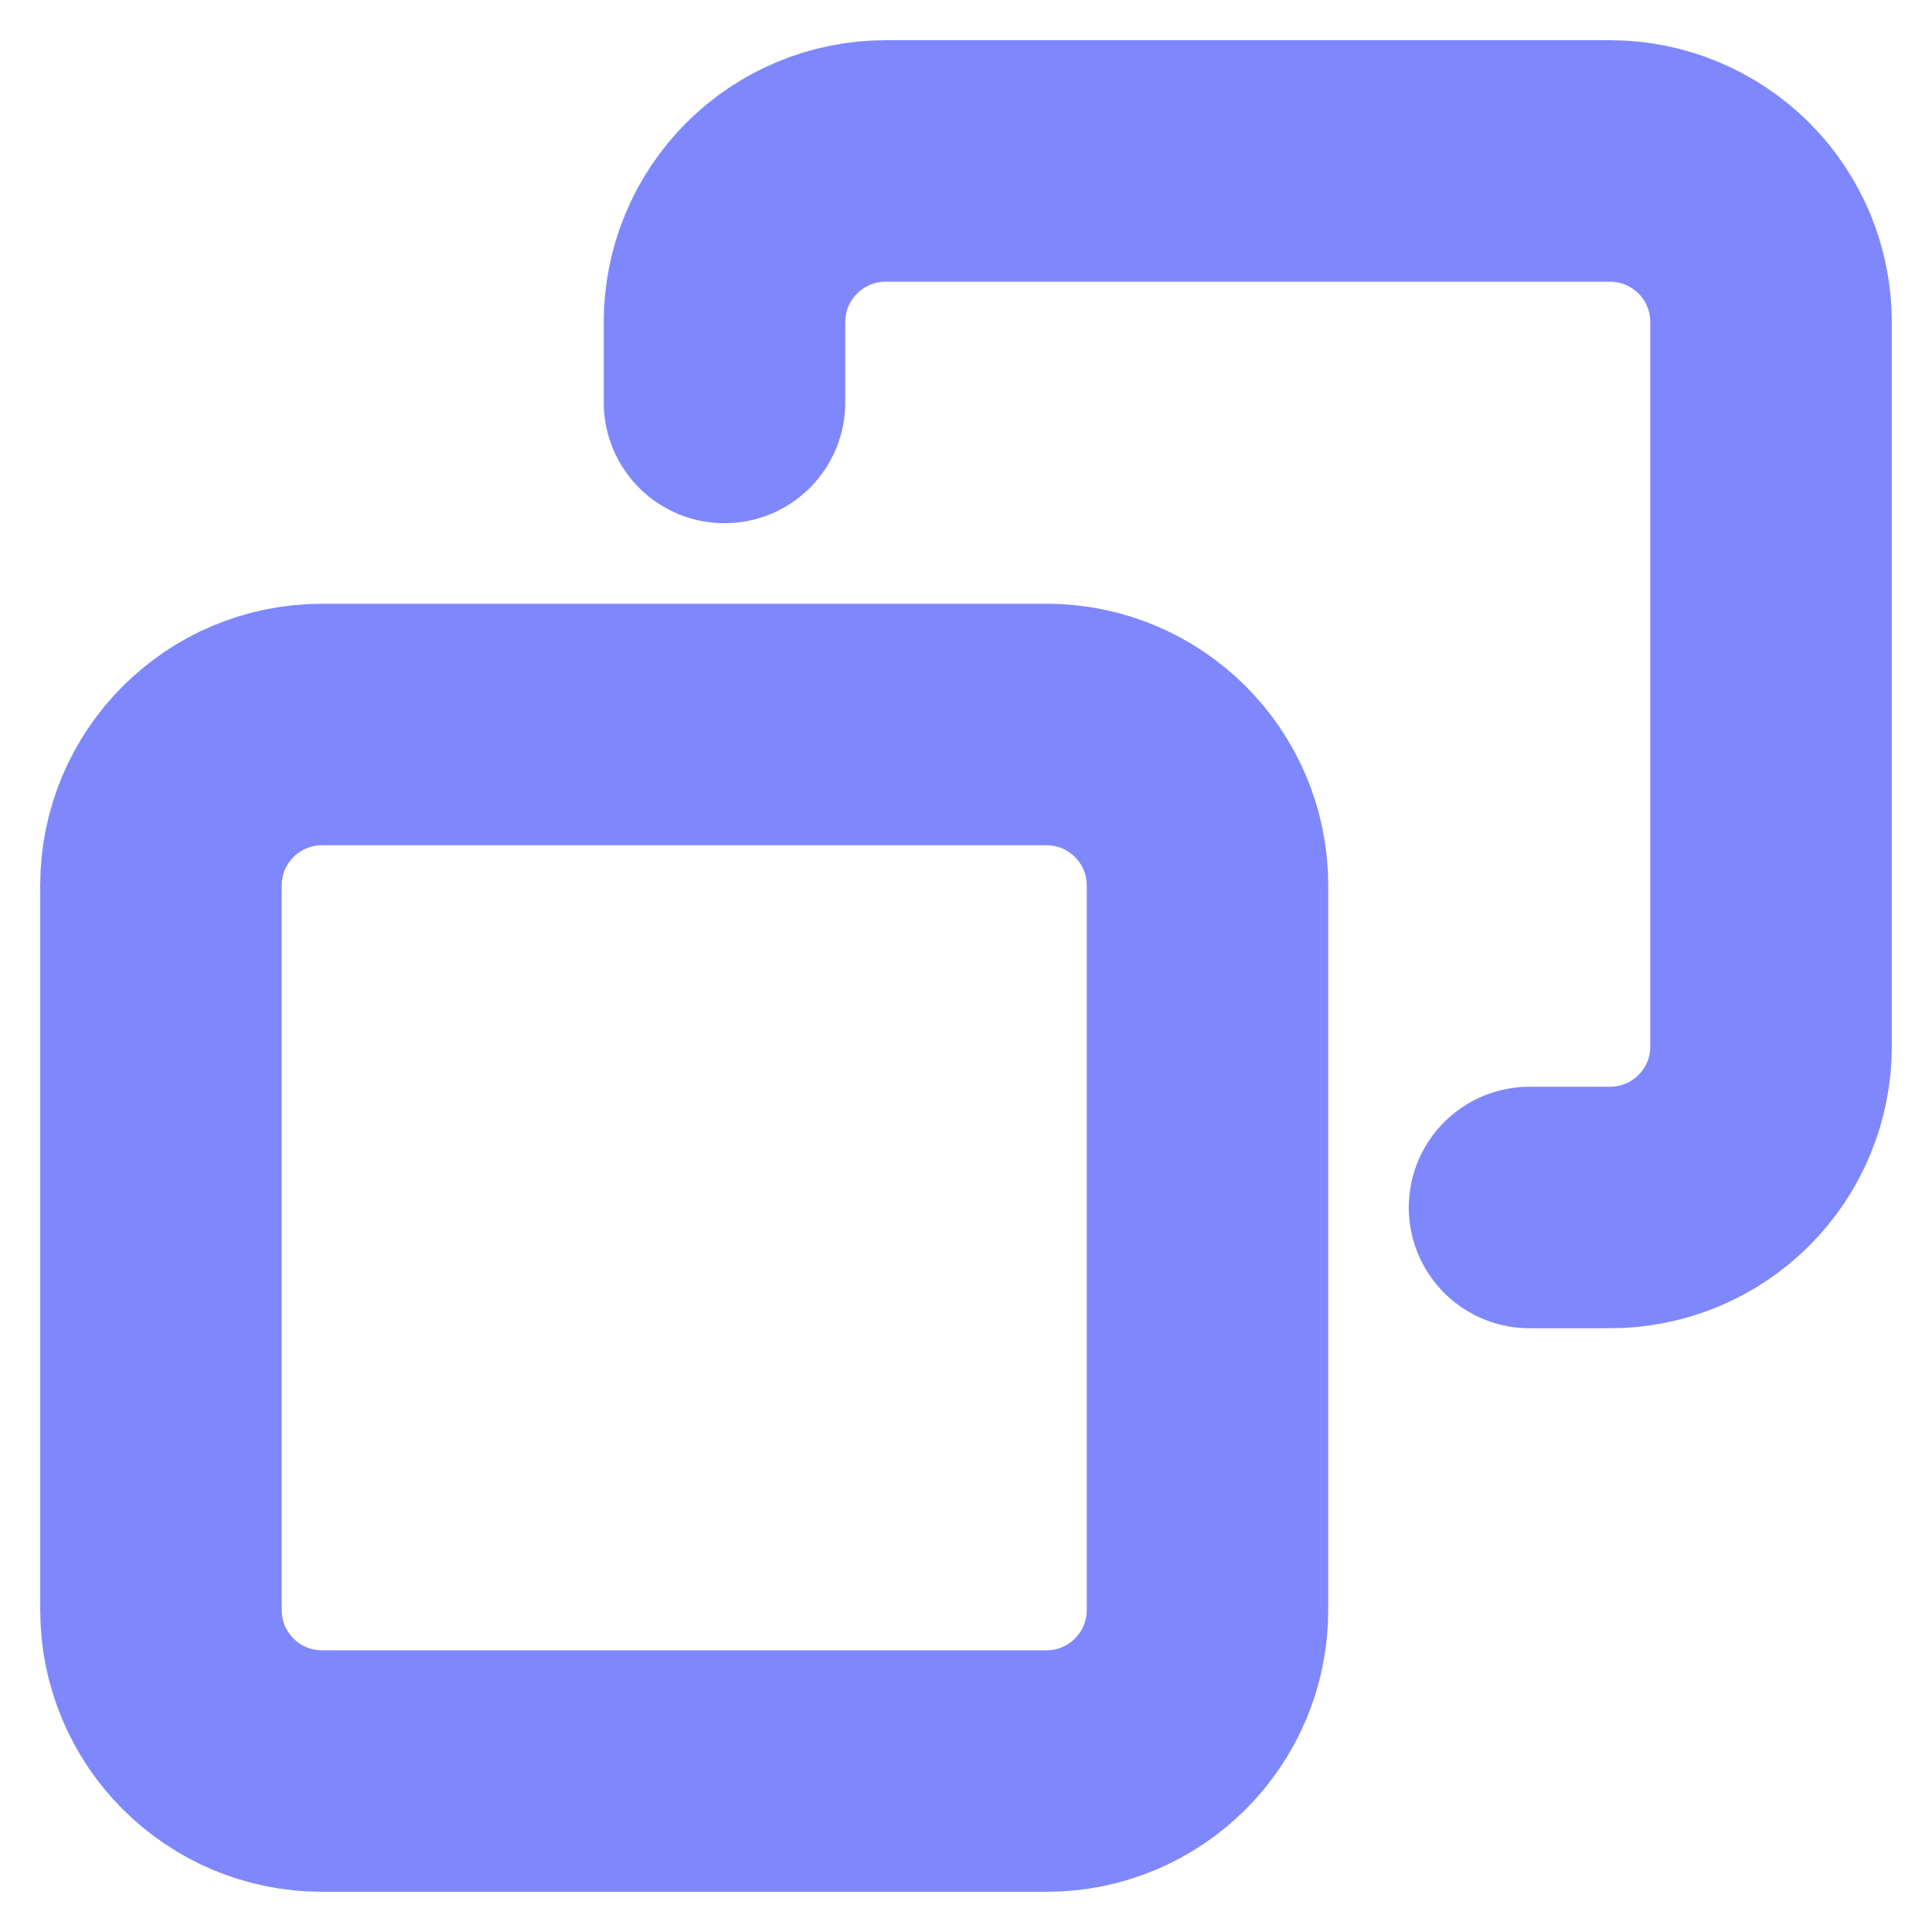 <svg width="16" height="16" viewBox="0 0 16 16" fill="none" xmlns="http://www.w3.org/2000/svg">
<path d="M2.667 6H8.667C9.403 6 10 6.597 10 7.333V13.333C10 14.07 9.403 14.667 8.667 14.667H2.667C1.93 14.667 1.333 14.07 1.333 13.333V7.333C1.333 6.597 1.93 6 2.667 6Z" stroke="#7F87FC" stroke-width="2" stroke-linecap="round" stroke-linejoin="round"/>
<path d="M12.667 10H13.334C13.687 10 14.026 9.86 14.277 9.609C14.527 9.359 14.667 9.02 14.667 8.667V2.667C14.667 2.313 14.527 1.974 14.277 1.724C14.026 1.474 13.687 1.333 13.334 1.333H7.334C6.98 1.333 6.641 1.474 6.391 1.724C6.141 1.974 6 2.313 6 2.667V3.333" stroke="#7F87FC" stroke-width="2" stroke-linecap="round" stroke-linejoin="round"/>
</svg>
